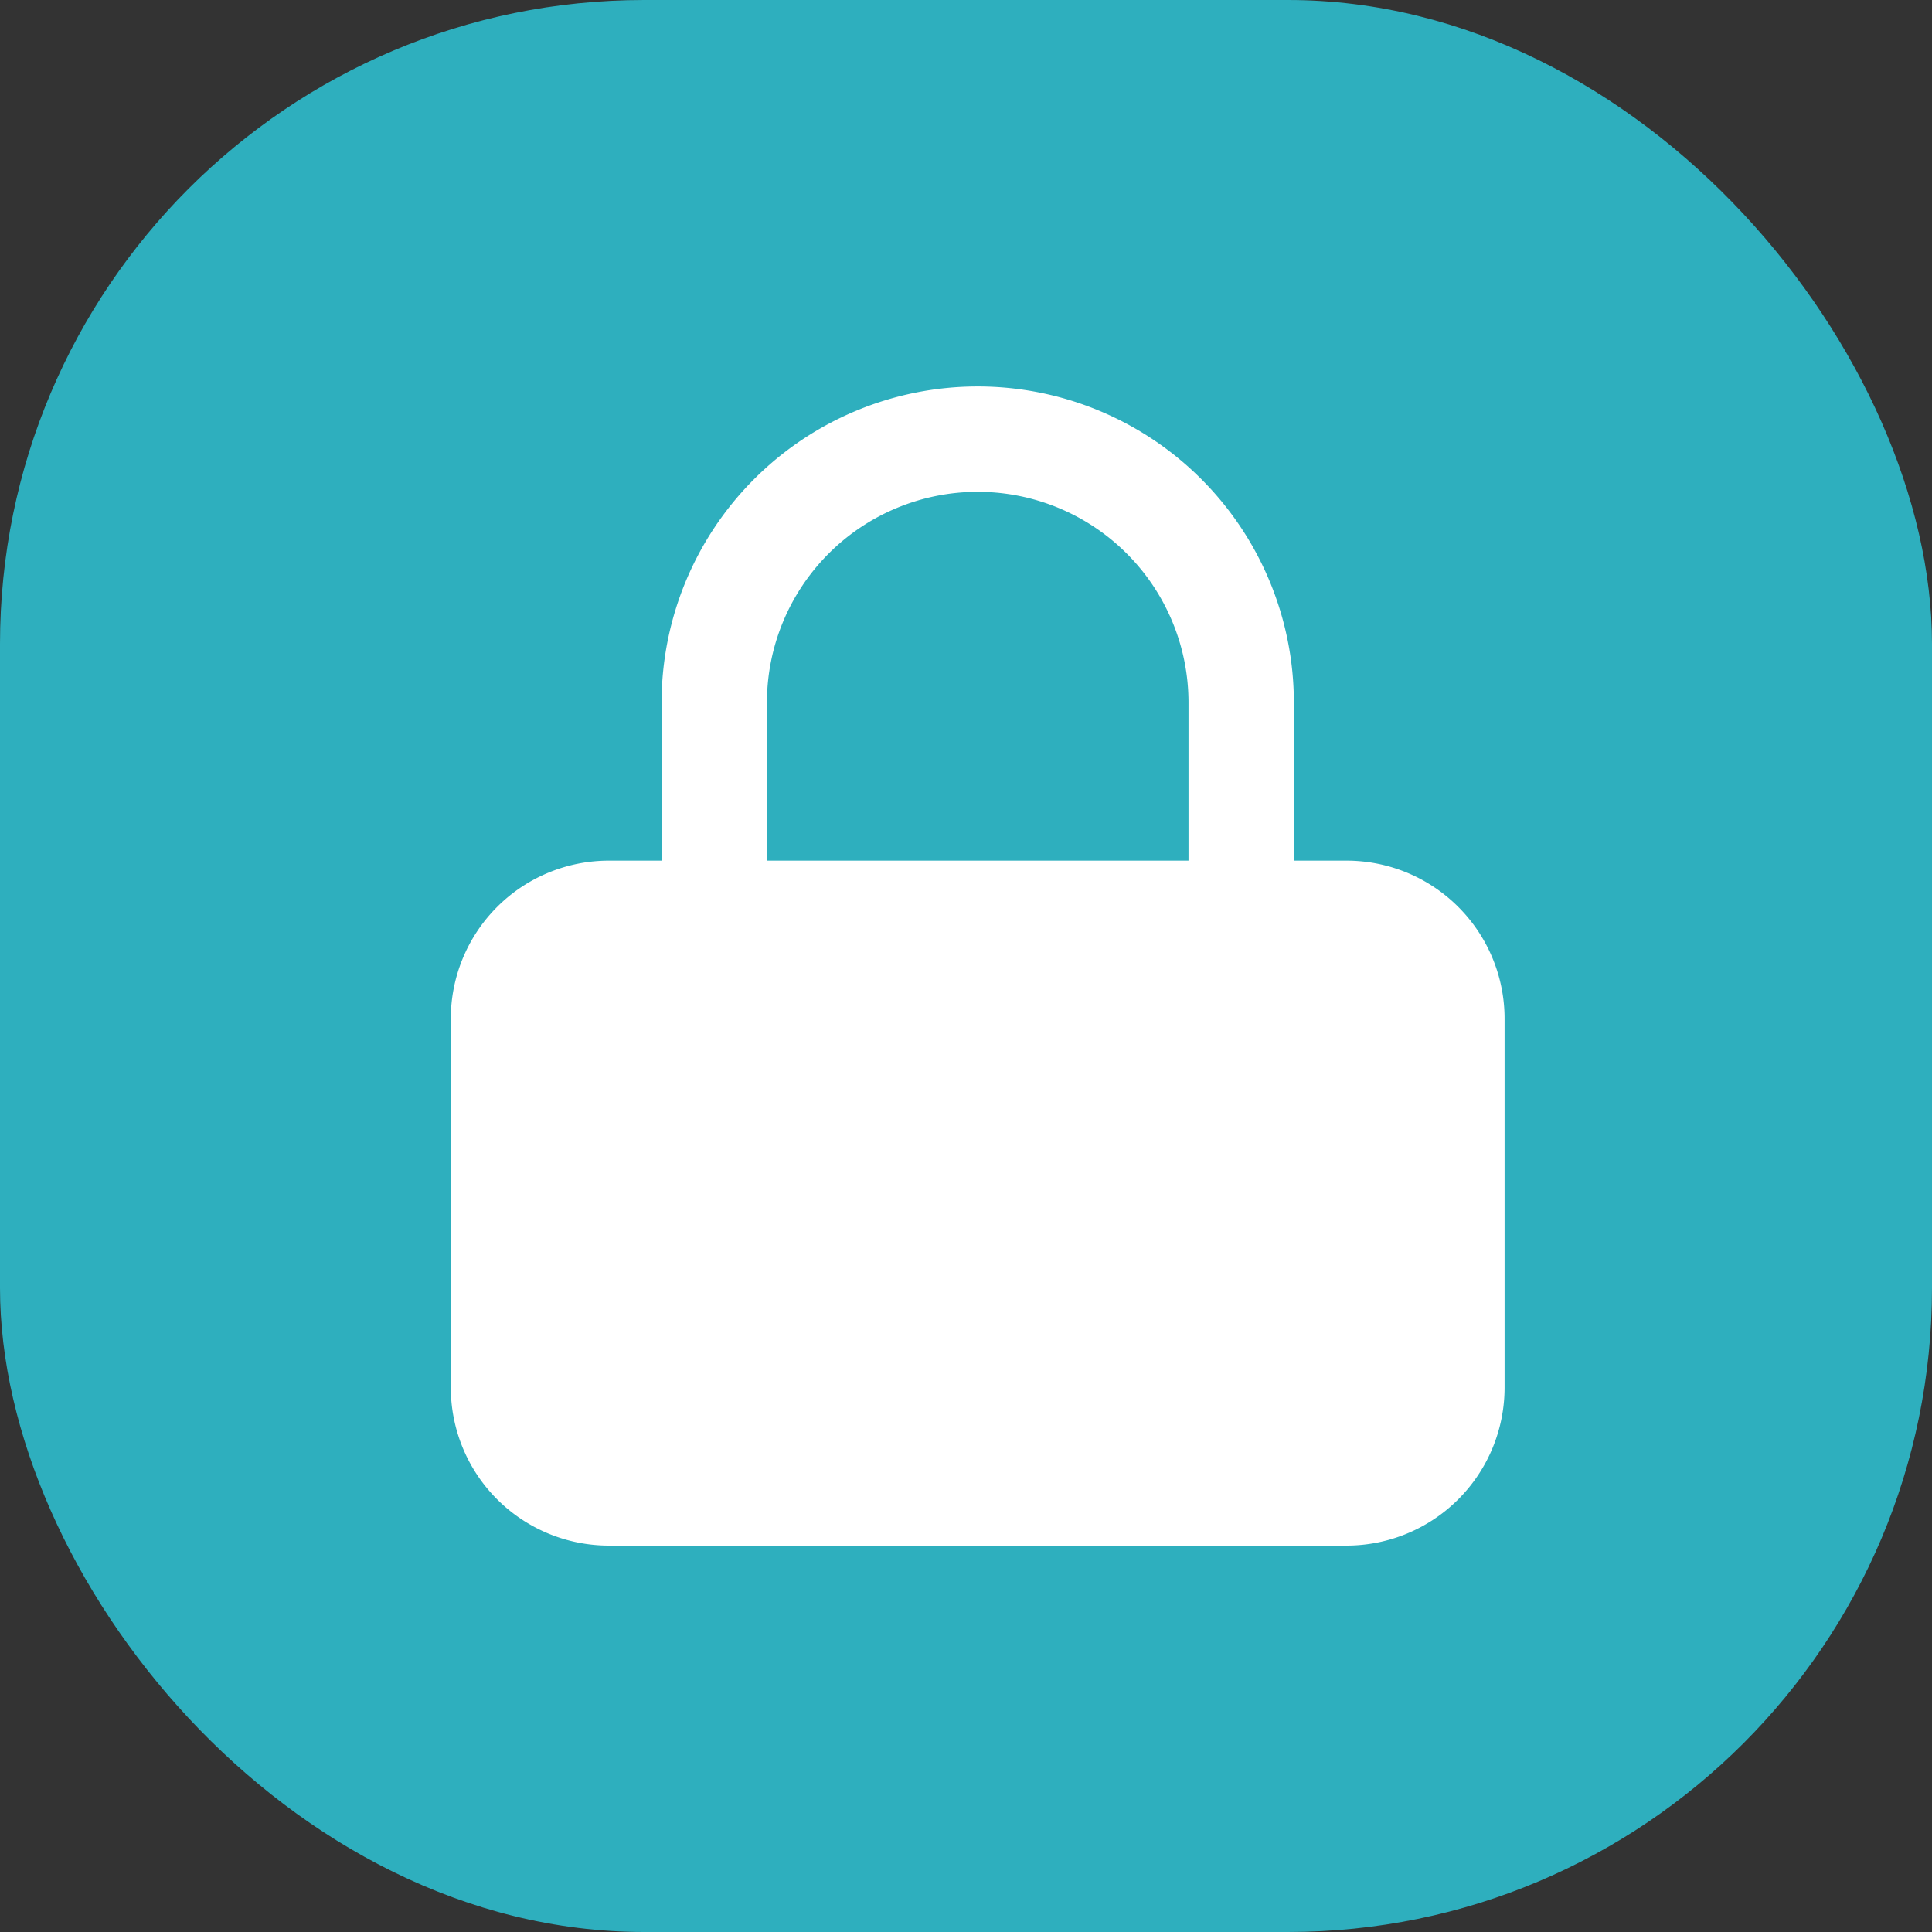 <svg xmlns="http://www.w3.org/2000/svg" width="30" height="30" viewBox="0 0 30 30">
  <rect x="0" y="0" width="30" height="30" fill="#333333" stroke="none"/>
  <g id="password-settings" transform="translate(-17 -14.942)">
    <rect id="bg" width="30" height="30" rx="10" transform="translate(17 14.942)" fill="#2eafbe"/>
    <path id="password" d="M619.455,271A2.455,2.455,0,0,1,617,268.546v-5.728a2.455,2.455,0,0,1,2.455-2.454h.818v-2.454a4.909,4.909,0,1,1,9.818,0v2.454h.818a2.454,2.454,0,0,1,2.454,2.454v5.728A2.454,2.454,0,0,1,630.909,271Zm9-10.636v-2.454a3.273,3.273,0,1,0-6.546,0v2.454Z" transform="translate(-593 -232.058)" fill="#fff"/>
  </g>
</svg>
